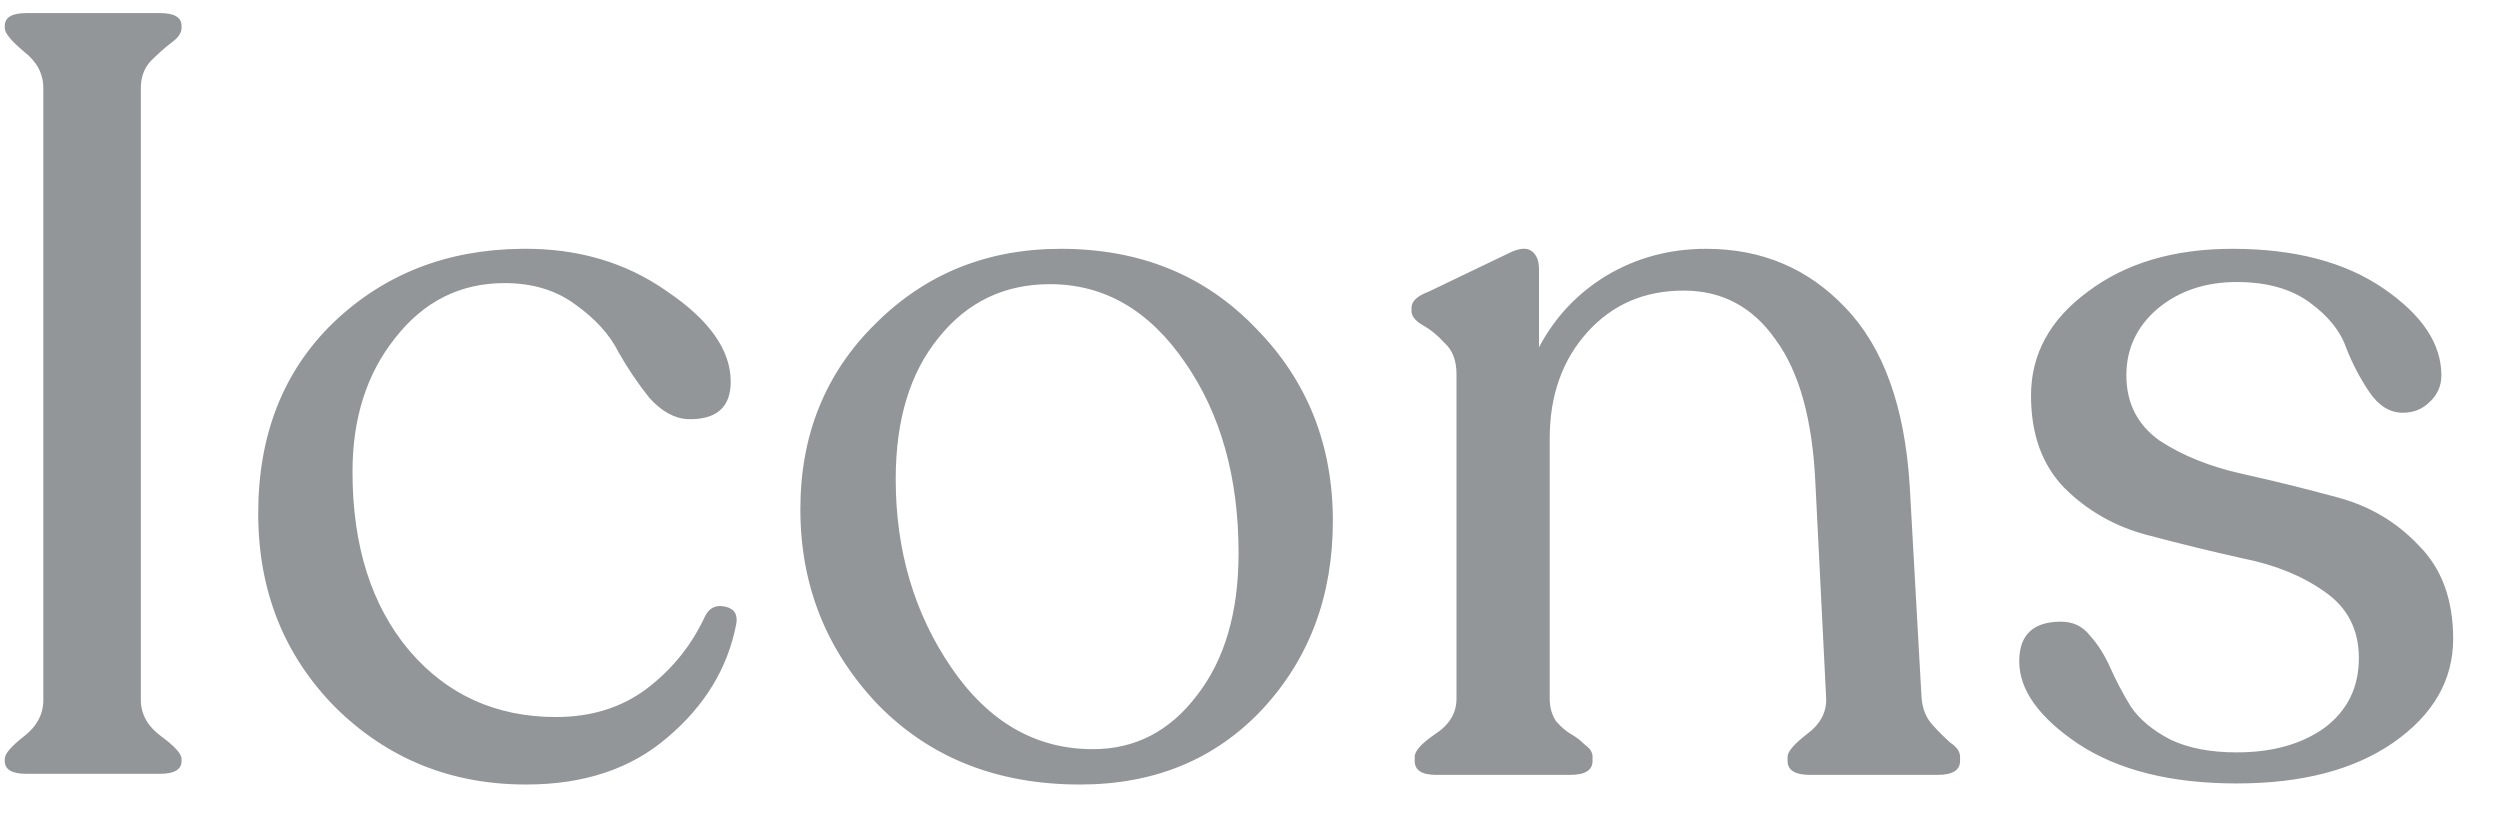 <svg width="42" height="14" viewBox="0 0 42 14" fill="none" xmlns="http://www.w3.org/2000/svg">
<path d="M0.08 12.784V12.748C0.08 12.664 0.188 12.538 0.404 12.37C0.62 12.202 0.728 11.998 0.728 11.758V1.48C0.728 1.24 0.62 1.036 0.404 0.868C0.188 0.688 0.08 0.556 0.08 0.472V0.436C0.08 0.292 0.2 0.22 0.44 0.22H2.69C2.93 0.22 3.05 0.292 3.05 0.436V0.472C3.05 0.556 2.99 0.64 2.87 0.724C2.762 0.808 2.648 0.91 2.528 1.03C2.42 1.15 2.366 1.3 2.366 1.48V11.758C2.366 11.998 2.48 12.202 2.708 12.37C2.936 12.538 3.05 12.664 3.05 12.748V12.784C3.05 12.928 2.93 13 2.69 13H0.44C0.2 13 0.08 12.928 0.08 12.784ZM8.838 13.18C7.578 13.18 6.51 12.748 5.634 11.884C4.77 11.008 4.338 9.922 4.338 8.626C4.338 7.306 4.758 6.238 5.598 5.422C6.45 4.606 7.506 4.192 8.766 4.18C9.702 4.168 10.518 4.408 11.214 4.9C11.922 5.38 12.276 5.884 12.276 6.412C12.276 6.844 12.036 7.054 11.556 7.042C11.328 7.03 11.112 6.91 10.908 6.682C10.716 6.442 10.542 6.184 10.386 5.908C10.242 5.62 10.002 5.356 9.666 5.116C9.342 4.876 8.946 4.756 8.478 4.756C7.734 4.756 7.122 5.062 6.642 5.674C6.162 6.274 5.922 7.024 5.922 7.924C5.922 9.172 6.24 10.174 6.876 10.93C7.512 11.674 8.334 12.046 9.342 12.046C9.93 12.046 10.434 11.89 10.854 11.578C11.286 11.254 11.616 10.846 11.844 10.354C11.916 10.21 12.03 10.156 12.186 10.192C12.342 10.228 12.402 10.33 12.366 10.498C12.222 11.23 11.838 11.86 11.214 12.388C10.602 12.916 9.81 13.18 8.838 13.18ZM18.144 13.18C16.752 13.18 15.618 12.73 14.742 11.83C13.878 10.918 13.446 9.826 13.446 8.554C13.446 7.306 13.866 6.268 14.706 5.44C15.546 4.6 16.584 4.18 17.82 4.18C19.152 4.18 20.244 4.624 21.096 5.512C21.96 6.388 22.392 7.468 22.392 8.752C22.392 10.012 21.996 11.068 21.204 11.92C20.412 12.76 19.392 13.18 18.144 13.18ZM18.36 12.586C19.068 12.586 19.65 12.286 20.106 11.686C20.574 11.086 20.808 10.288 20.808 9.292C20.808 8.02 20.508 6.952 19.908 6.088C19.308 5.212 18.552 4.774 17.64 4.774C16.872 4.774 16.248 5.074 15.768 5.674C15.288 6.262 15.048 7.054 15.048 8.05C15.048 9.25 15.36 10.306 15.984 11.218C16.608 12.13 17.4 12.586 18.36 12.586ZM32.281 11.704C32.293 11.896 32.353 12.052 32.461 12.172C32.569 12.292 32.671 12.394 32.767 12.478C32.875 12.55 32.929 12.628 32.929 12.712V12.784C32.929 12.94 32.803 13.018 32.551 13.018H30.409C30.157 13.018 30.031 12.94 30.031 12.784V12.712C30.031 12.628 30.139 12.502 30.355 12.334C30.583 12.166 30.691 11.962 30.679 11.722L30.499 8.122C30.451 7.054 30.229 6.25 29.833 5.71C29.449 5.158 28.933 4.882 28.285 4.882C27.625 4.882 27.085 5.116 26.665 5.584C26.245 6.052 26.035 6.646 26.035 7.366V11.74C26.035 11.884 26.071 12.01 26.143 12.118C26.227 12.214 26.311 12.286 26.395 12.334C26.479 12.382 26.557 12.442 26.629 12.514C26.713 12.574 26.755 12.64 26.755 12.712V12.784C26.755 12.94 26.629 13.018 26.377 13.018H24.127C23.887 13.018 23.767 12.94 23.767 12.784V12.712C23.767 12.616 23.881 12.49 24.109 12.334C24.349 12.178 24.469 11.98 24.469 11.74V6.286C24.469 6.058 24.403 5.884 24.271 5.764C24.151 5.632 24.025 5.53 23.893 5.458C23.773 5.386 23.713 5.308 23.713 5.224V5.17C23.713 5.062 23.809 4.972 24.001 4.9L25.351 4.252C25.519 4.168 25.645 4.156 25.729 4.216C25.813 4.276 25.855 4.378 25.855 4.522V5.836C26.119 5.332 26.497 4.93 26.989 4.63C27.493 4.33 28.051 4.18 28.663 4.18C29.599 4.18 30.379 4.51 31.003 5.17C31.639 5.83 31.999 6.826 32.083 8.158L32.281 11.704ZM37.577 13.162C36.473 13.162 35.585 12.94 34.913 12.496C34.253 12.052 33.923 11.59 33.923 11.11C33.923 10.666 34.157 10.444 34.625 10.444C34.829 10.444 34.991 10.522 35.111 10.678C35.243 10.822 35.357 11.002 35.453 11.218C35.549 11.434 35.663 11.65 35.795 11.866C35.939 12.082 36.161 12.268 36.461 12.424C36.761 12.568 37.133 12.64 37.577 12.64C38.177 12.64 38.669 12.502 39.053 12.226C39.437 11.938 39.629 11.548 39.629 11.056C39.629 10.576 39.437 10.204 39.053 9.94C38.681 9.676 38.225 9.49 37.685 9.382C37.145 9.262 36.605 9.13 36.065 8.986C35.525 8.842 35.063 8.578 34.679 8.194C34.307 7.81 34.121 7.294 34.121 6.646C34.121 5.95 34.439 5.368 35.075 4.9C35.711 4.42 36.521 4.18 37.505 4.18C38.549 4.18 39.395 4.402 40.043 4.846C40.691 5.29 41.015 5.776 41.015 6.304C41.015 6.484 40.949 6.634 40.817 6.754C40.697 6.874 40.547 6.934 40.367 6.934C40.151 6.934 39.965 6.82 39.809 6.592C39.653 6.364 39.521 6.112 39.413 5.836C39.317 5.56 39.113 5.308 38.801 5.08C38.489 4.852 38.081 4.738 37.577 4.738C37.049 4.738 36.605 4.888 36.245 5.188C35.897 5.488 35.723 5.86 35.723 6.304C35.723 6.772 35.909 7.138 36.281 7.402C36.665 7.654 37.127 7.84 37.667 7.96C38.207 8.08 38.741 8.212 39.269 8.356C39.809 8.5 40.265 8.77 40.637 9.166C41.021 9.55 41.213 10.072 41.213 10.732C41.213 11.428 40.877 12.01 40.205 12.478C39.545 12.934 38.669 13.162 37.577 13.162Z" fill="#929699"/>
</svg>
